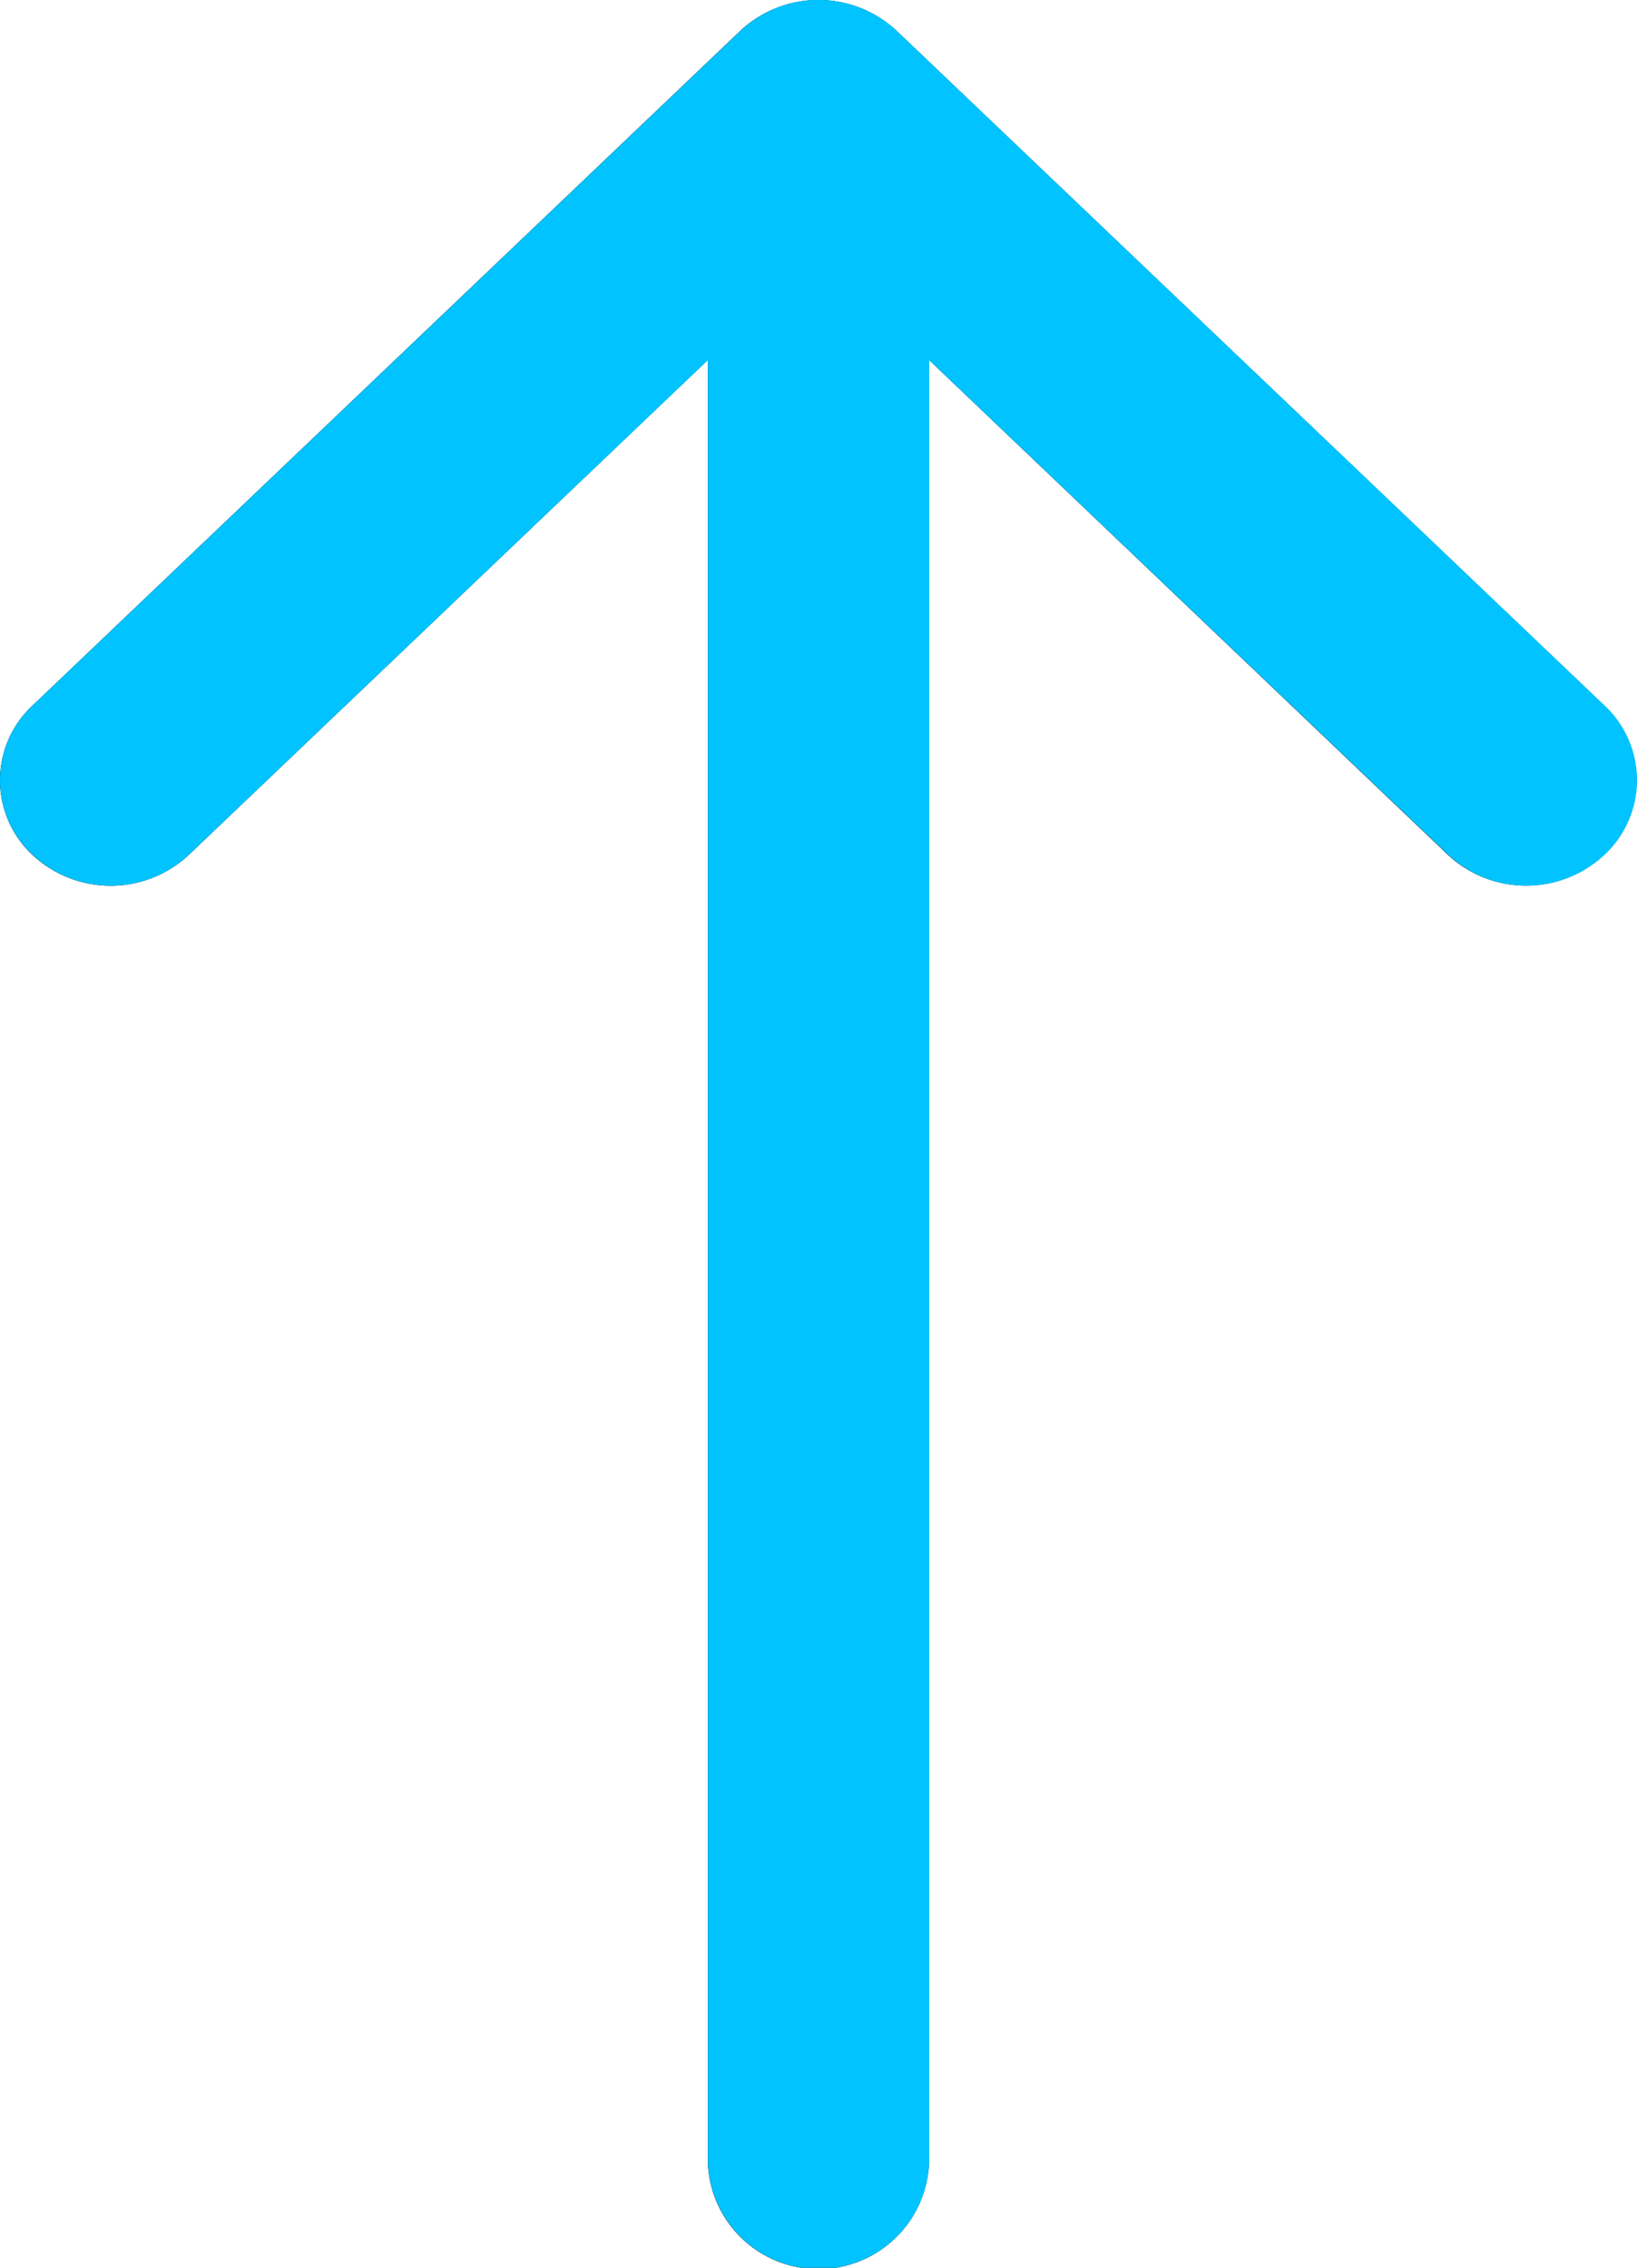 <svg xmlns="http://www.w3.org/2000/svg" width="12.986" height="17.986" viewBox="0 0 12.986 17.986"><g transform="translate(-1836.015 -7190.015)"><g transform="translate(1836 7208) rotate(-90)"><path d="M17.74,5.887,12.388.272a.809.809,0,0,0-1.183,0,.908.908,0,0,0,0,1.241L15.13,5.63H.836a.878.878,0,0,0,0,1.755H15.13L11.206,11.5a.908.908,0,0,0,0,1.241.809.809,0,0,0,1.183,0L17.74,7.128A.908.908,0,0,0,17.74,5.887Z"/></g><path d="M1841.631,7207.163v-14.292l-4.117,3.923a.906.906,0,0,1-1.241,0,.807.807,0,0,1,0-1.183l5.615-5.351a.906.906,0,0,1,1.241,0l5.615,5.351a.809.809,0,0,1,0,1.183.906.906,0,0,1-1.241,0l-4.117-3.923v14.292a.878.878,0,0,1-1.755,0Z" fill="#00c3ff"/></g></svg>
